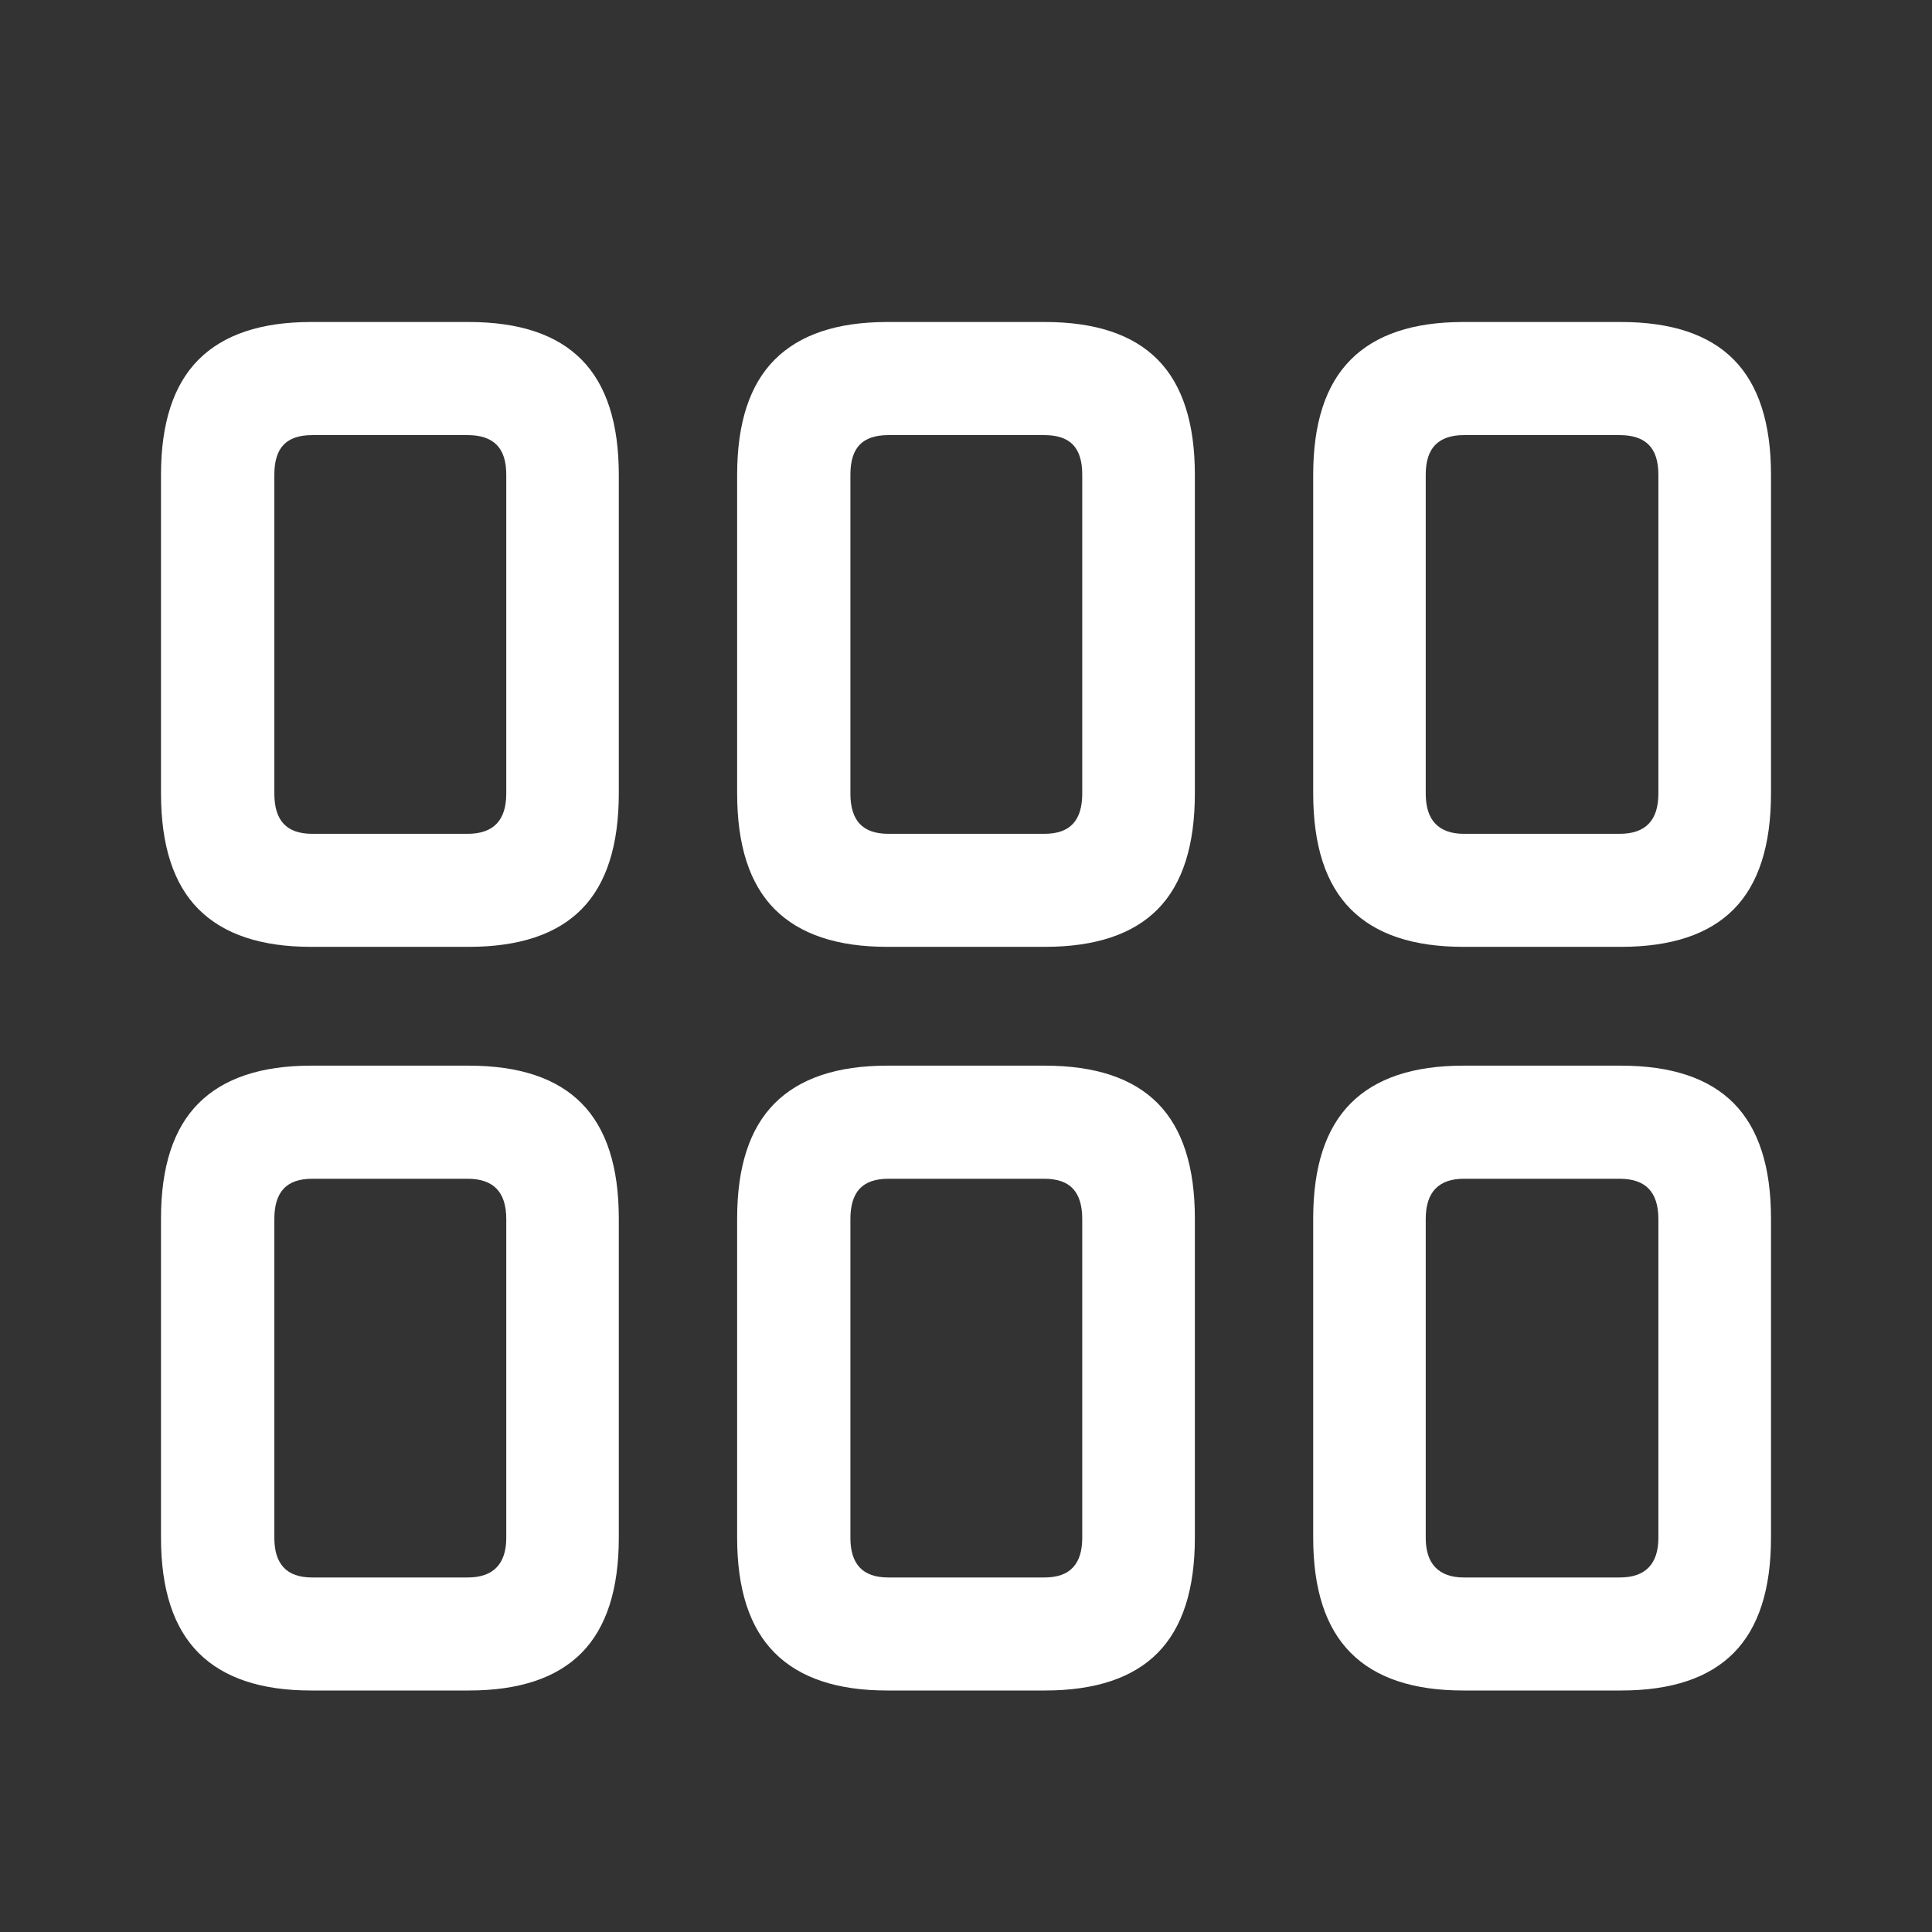 <svg width="24px" height="24px" viewBox="0 0 24 24" version="1.1" xmlns="http://www.w3.org/2000/svg" xmlns:xlink="http://www.w3.org/1999/xlink"><rect x="0" y="0" width="24" height="24" fill="#333333" stroke="none"/><path d="M3.863,11.762 C3.243,11.762 2.777,11.606 2.466,11.294 C2.155,10.982 2,10.502 2,9.855 L2,5.898 C2,5.257 2.155,4.78 2.466,4.468 C2.777,4.156 3.243,4 3.863,4 L5.823,4 C6.45,4 6.917,4.156 7.225,4.468 C7.533,4.78 7.687,5.257 7.687,5.898 L7.687,9.855 C7.687,10.502 7.533,10.982 7.225,11.294 C6.917,11.606 6.45,11.762 5.823,11.762 L3.863,11.762 Z M3.879,10.358 L5.808,10.358 C5.969,10.358 6.089,10.316 6.169,10.233 C6.249,10.15 6.289,10.025 6.289,9.858 L6.289,5.896 C6.289,5.729 6.249,5.605 6.169,5.525 C6.089,5.445 5.969,5.405 5.808,5.405 L3.879,5.405 C3.718,5.405 3.6,5.445 3.523,5.525 C3.446,5.605 3.408,5.729 3.408,5.896 L3.408,9.858 C3.408,10.025 3.446,10.15 3.523,10.233 C3.6,10.316 3.718,10.358 3.879,10.358 Z M11.02,11.762 C10.399,11.762 9.934,11.606 9.623,11.294 C9.312,10.982 9.157,10.502 9.157,9.855 L9.157,5.898 C9.157,5.257 9.312,4.78 9.623,4.468 C9.934,4.156 10.399,4 11.02,4 L12.98,4 C13.606,4 14.074,4.156 14.382,4.468 C14.69,4.78 14.843,5.257 14.843,5.898 L14.843,9.855 C14.843,10.502 14.69,10.982 14.382,11.294 C14.074,11.606 13.606,11.762 12.98,11.762 L11.02,11.762 Z M11.036,10.358 L12.973,10.358 C13.134,10.358 13.253,10.316 13.329,10.233 C13.406,10.15 13.444,10.025 13.444,9.858 L13.444,5.896 C13.444,5.729 13.406,5.605 13.329,5.525 C13.253,5.445 13.134,5.405 12.973,5.405 L11.036,5.405 C10.875,5.405 10.756,5.445 10.679,5.525 C10.602,5.605 10.564,5.729 10.564,5.896 L10.564,9.858 C10.564,10.025 10.602,10.15 10.679,10.233 C10.756,10.316 10.875,10.358 11.036,10.358 Z M18.177,11.762 C17.555,11.762 17.089,11.606 16.779,11.294 C16.468,10.982 16.313,10.502 16.313,9.855 L16.313,5.898 C16.313,5.257 16.468,4.78 16.779,4.468 C17.089,4.156 17.555,4 18.177,4 L20.136,4 C20.763,4 21.23,4.156 21.538,4.468 C21.846,4.78 22,5.257 22,5.898 L22,9.855 C22,10.502 21.846,10.982 21.538,11.294 C21.23,11.606 20.763,11.762 20.136,11.762 L18.177,11.762 Z M18.184,10.358 L20.12,10.358 C20.281,10.358 20.401,10.316 20.481,10.233 C20.561,10.15 20.601,10.025 20.601,9.858 L20.601,5.896 C20.601,5.729 20.561,5.605 20.481,5.525 C20.401,5.445 20.281,5.405 20.12,5.405 L18.184,5.405 C18.029,5.405 17.911,5.445 17.831,5.525 C17.751,5.605 17.711,5.729 17.711,5.896 L17.711,9.858 C17.711,10.025 17.751,10.15 17.831,10.233 C17.911,10.316 18.029,10.358 18.184,10.358 Z M3.863,21 C3.243,21 2.777,20.844 2.466,20.532 C2.155,20.22 2,19.743 2,19.102 L2,15.136 C2,14.495 2.155,14.018 2.466,13.706 C2.777,13.394 3.243,13.238 3.863,13.238 L5.823,13.238 C6.45,13.238 6.917,13.394 7.225,13.706 C7.533,14.018 7.687,14.495 7.687,15.136 L7.687,19.102 C7.687,19.743 7.533,20.22 7.225,20.532 C6.917,20.844 6.45,21 5.823,21 L3.863,21 Z M3.879,19.596 L5.808,19.596 C5.969,19.596 6.089,19.554 6.169,19.471 C6.249,19.388 6.289,19.266 6.289,19.104 L6.289,15.143 C6.289,14.975 6.249,14.85 6.169,14.767 C6.089,14.684 5.969,14.643 5.808,14.643 L3.879,14.643 C3.718,14.643 3.6,14.684 3.523,14.767 C3.446,14.85 3.408,14.975 3.408,15.143 L3.408,19.104 C3.408,19.266 3.446,19.388 3.523,19.471 C3.6,19.554 3.718,19.596 3.879,19.596 Z M11.02,21 C10.399,21 9.934,20.844 9.623,20.532 C9.312,20.22 9.157,19.743 9.157,19.102 L9.157,15.136 C9.157,14.495 9.312,14.018 9.623,13.706 C9.934,13.394 10.399,13.238 11.02,13.238 L12.98,13.238 C13.606,13.238 14.074,13.394 14.382,13.706 C14.69,14.018 14.843,14.495 14.843,15.136 L14.843,19.102 C14.843,19.743 14.69,20.22 14.382,20.532 C14.074,20.844 13.606,21 12.98,21 L11.02,21 Z M11.036,19.596 L12.973,19.596 C13.134,19.596 13.253,19.554 13.329,19.471 C13.406,19.388 13.444,19.266 13.444,19.104 L13.444,15.143 C13.444,14.975 13.406,14.85 13.329,14.767 C13.253,14.684 13.134,14.643 12.973,14.643 L11.036,14.643 C10.875,14.643 10.756,14.684 10.679,14.767 C10.602,14.85 10.564,14.975 10.564,15.143 L10.564,19.104 C10.564,19.266 10.602,19.388 10.679,19.471 C10.756,19.554 10.875,19.596 11.036,19.596 Z M18.177,21 C17.555,21 17.089,20.844 16.779,20.532 C16.468,20.22 16.313,19.743 16.313,19.102 L16.313,15.136 C16.313,14.495 16.468,14.018 16.779,13.706 C17.089,13.394 17.555,13.238 18.177,13.238 L20.136,13.238 C20.763,13.238 21.23,13.394 21.538,13.706 C21.846,14.018 22,14.495 22,15.136 L22,19.102 C22,19.743 21.846,20.22 21.538,20.532 C21.23,20.844 20.763,21 20.136,21 L18.177,21 Z M18.184,19.596 L20.12,19.596 C20.281,19.596 20.401,19.554 20.481,19.471 C20.561,19.388 20.601,19.266 20.601,19.104 L20.601,15.143 C20.601,14.975 20.561,14.85 20.481,14.767 C20.401,14.684 20.281,14.643 20.12,14.643 L18.184,14.643 C18.029,14.643 17.911,14.684 17.831,14.767 C17.751,14.85 17.711,14.975 17.711,15.143 L17.711,19.104 C17.711,19.266 17.751,19.388 17.831,19.471 C17.911,19.554 18.029,19.596 18.184,19.596 Z" fill="#FFFFFF" fill-rule="nonzero"/></svg>